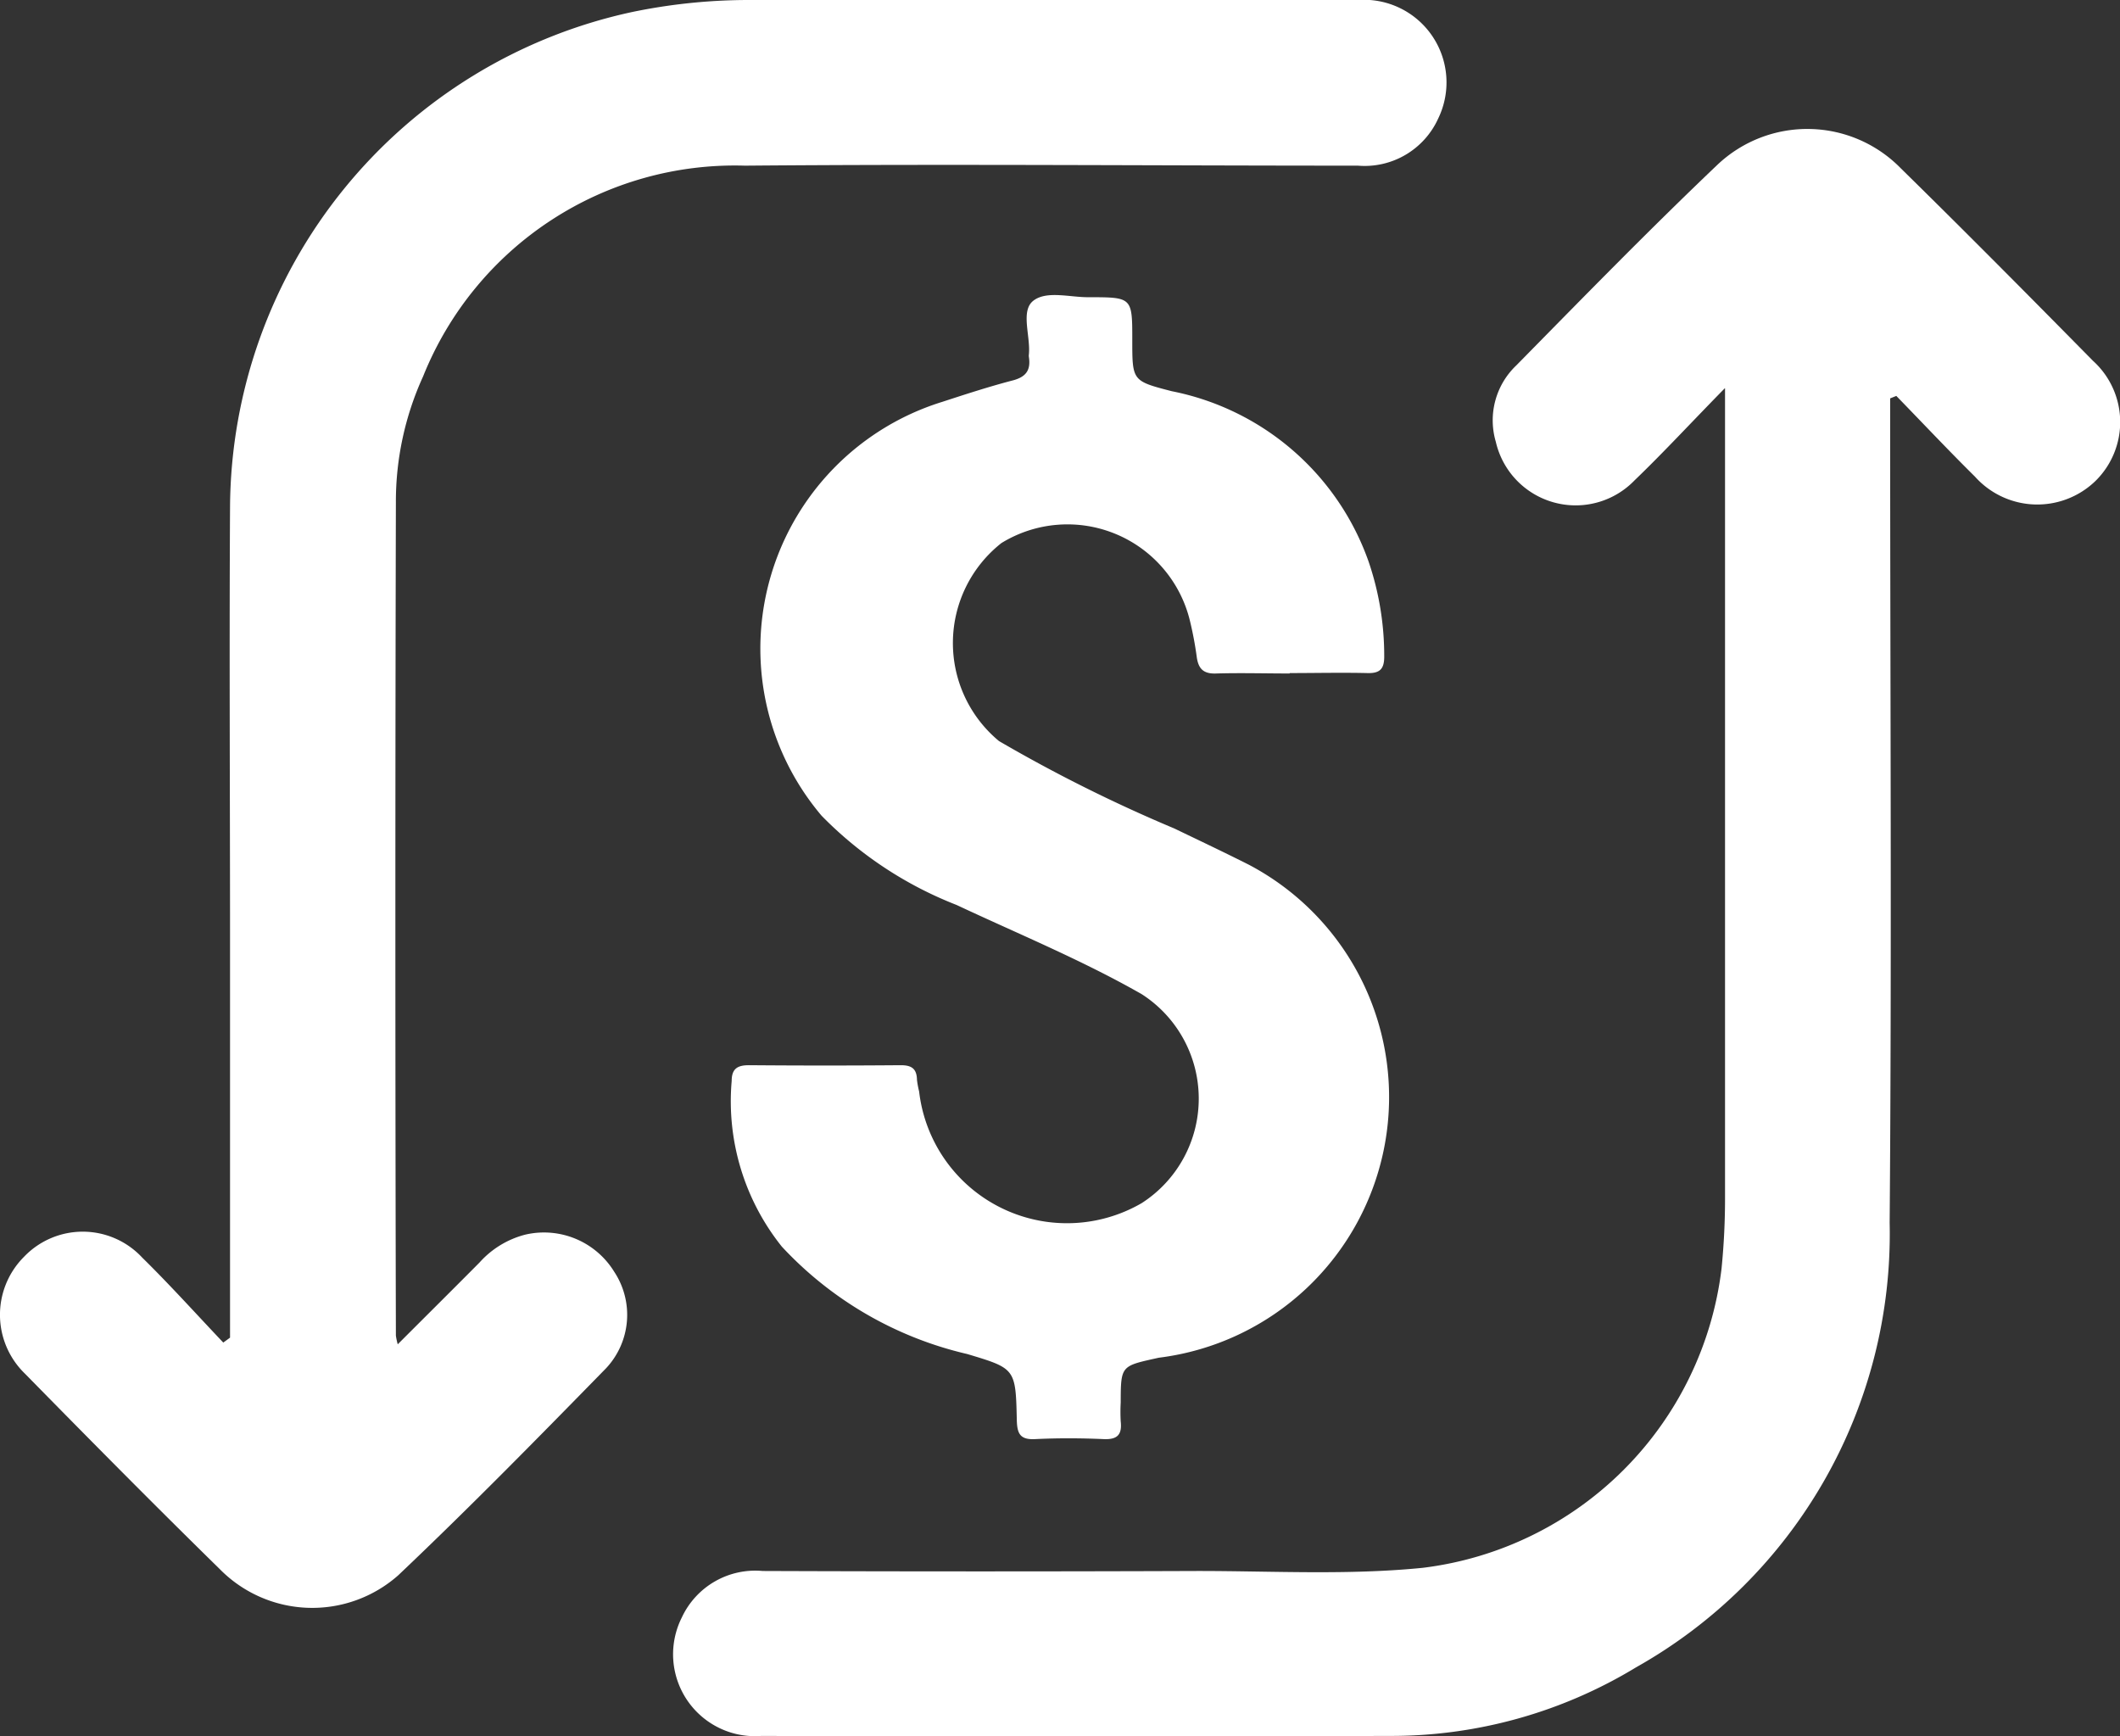 <svg xmlns="http://www.w3.org/2000/svg" xmlns:xlink="http://www.w3.org/1999/xlink" width="20.708" height="16.956" viewBox="0 0 20.708 16.956"><rect x="0" y="0" width="20.708" height="16.956" fill="#333333" stroke="none"/><defs><clipPath id="a"><rect width="20.708" height="16.956" fill="#fff"/></clipPath></defs><g clip-path="url(#a)"><path d="M152.311,29.653c-.325.331-.594.623-.882.9a.8.8,0,0,1-1.354-.378.74.74,0,0,1,.2-.746c.648-.659,1.294-1.321,1.963-1.958a1.277,1.277,0,0,1,1.795.035c.632.62,1.255,1.249,1.876,1.879a.806.806,0,0,1,.022,1.174.817.817,0,0,1-1.176-.044c-.261-.258-.512-.525-.768-.788l-.06.024v.263c0,2.6.016,5.194-.005,7.79a4.857,4.857,0,0,1-2.477,4.341,4.607,4.607,0,0,1-2.417.67q-3.063.01-6.126,0a.8.8,0,0,1-.778-1.157.791.791,0,0,1,.79-.454q2.127.008,4.254,0c.731,0,1.464.042,2.194-.031a3.35,3.35,0,0,0,2.918-2.923,6.947,6.947,0,0,0,.034-.715q0-3.791,0-7.582v-.3" transform="translate(-135.464 -25.86)" fill="#fff"/><path d="M2.247,13.065q0-1.953,0-3.906c0-1.4-.008-2.8,0-4.207A4.976,4.976,0,0,1,6.181.116,5.623,5.623,0,0,1,7.3,0c1.988,0,3.976,0,5.964,0a.807.807,0,0,1,.785,1.156.789.789,0,0,1-.785.462c-2,0-3.992-.017-5.987,0A3.281,3.281,0,0,0,4.133,3.676a2.943,2.943,0,0,0-.266,1.232q-.01,4.068,0,8.137a.677.677,0,0,0,.018.085c.278-.278.542-.54.8-.8a.9.9,0,0,1,.445-.271A.805.805,0,0,1,6,12.422a.763.763,0,0,1-.08.942c-.668.683-1.337,1.365-2.03,2.022a1.267,1.267,0,0,1-1.741-.058C1.508,14.7.875,14.06.244,13.417a.8.8,0,0,1-.01-1.141.793.793,0,0,1,1.156.008c.272.267.528.552.791.829l.066-.048" transform="translate(0 0)" fill="#fff"/><path d="M159.911,66.16c-.239,0-.478-.007-.717,0-.13.006-.178-.049-.193-.167a3.429,3.429,0,0,0-.064-.34,1.231,1.231,0,0,0-1.843-.767,1.243,1.243,0,0,0-.024,1.934,14.729,14.729,0,0,0,1.713.854c.243.117.486.232.726.353a2.565,2.565,0,0,1-.878,4.816c-.369.082-.371.072-.372.437a1.693,1.693,0,0,0,0,.185c.014.127-.03.179-.166.173-.223-.01-.447-.011-.67,0-.152.008-.176-.059-.179-.19-.011-.5-.015-.5-.484-.641a3.573,3.573,0,0,1-1.811-1.049,2.272,2.272,0,0,1-.49-1.618c0-.122.059-.155.173-.154q.74.006,1.48,0c.109,0,.155.038.157.144a.929.929,0,0,0,.021.113,1.454,1.454,0,0,0,2.174,1.09,1.213,1.213,0,0,0,0-2.041c-.582-.332-1.2-.586-1.808-.871a3.752,3.752,0,0,1-1.319-.872,2.524,2.524,0,0,1,1.182-4.043c.227-.074.454-.148.684-.208.131-.034.179-.1.159-.23a.09.09,0,0,1,0-.023c.018-.181-.085-.428.045-.527s.354-.032.538-.033c.427,0,.427,0,.427.418,0,.4,0,.4.386.5a2.566,2.566,0,0,1,1.922,1.663,2.848,2.848,0,0,1,.153.93c0,.12-.043.163-.162.16-.254-.006-.509,0-.763,0" transform="translate(-147.312 -59.582)" fill="#fff"/></g></svg>
